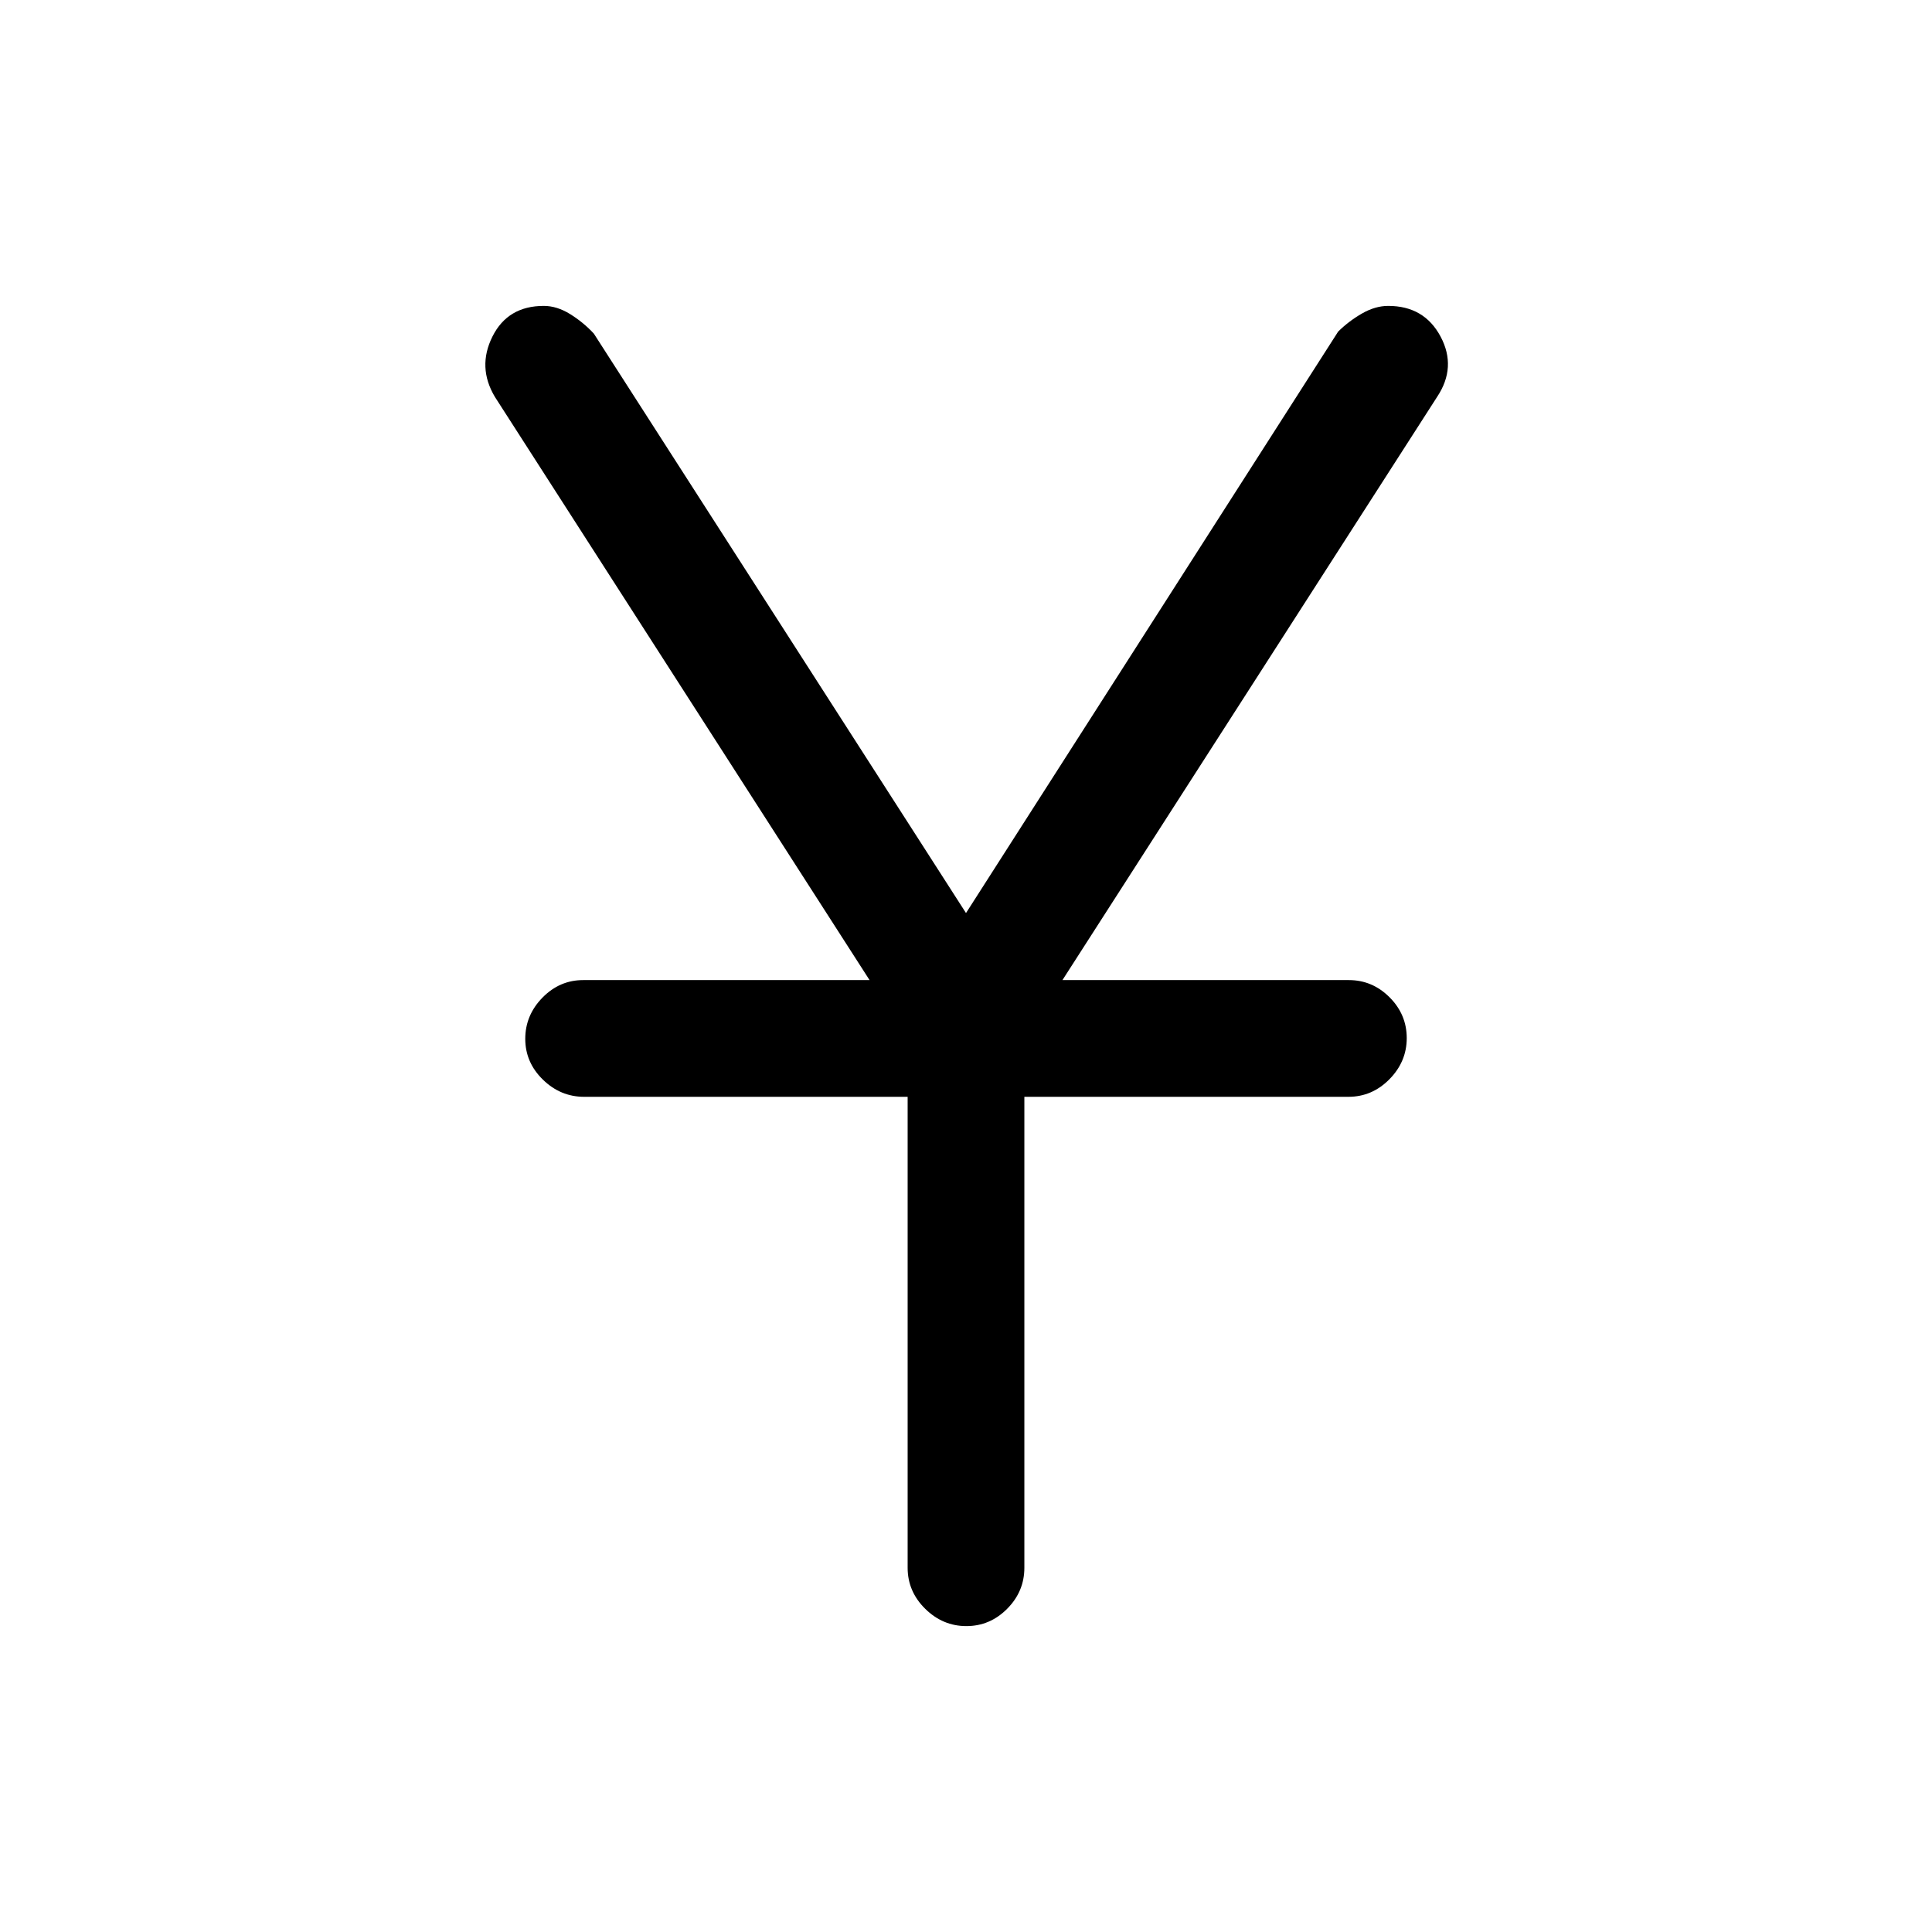 <svg xmlns="http://www.w3.org/2000/svg" height="20" viewBox="0 -960 960 960" width="20"><path d="M451-181v-234H290.27q-11.77 0-20.52-8.55-8.75-8.54-8.75-20.27 0-11.72 8.53-20.45 8.54-8.73 20.24-8.73h142.31L245.92-762.77q-8.84-14.77-1.23-30Q252.31-808 270.21-808q6.46 0 13.03 4.04 6.57 4.05 11.84 9.73L480-506.31l184.92-288.92q5.27-5.21 11.84-8.99 6.57-3.78 13.03-3.78 17.9 0 26.02 15.23 8.11 15.23-1.73 30L527.92-473h142.31q11.7 0 20.24 8.55 8.53 8.54 8.53 20.27 0 11.72-8.6 20.45Q681.8-415 670-415H509v234q0 11.8-8.55 20.4-8.54 8.6-20.27 8.6-11.72 0-20.45-8.6Q451-169.2 451-181Z"/></svg>